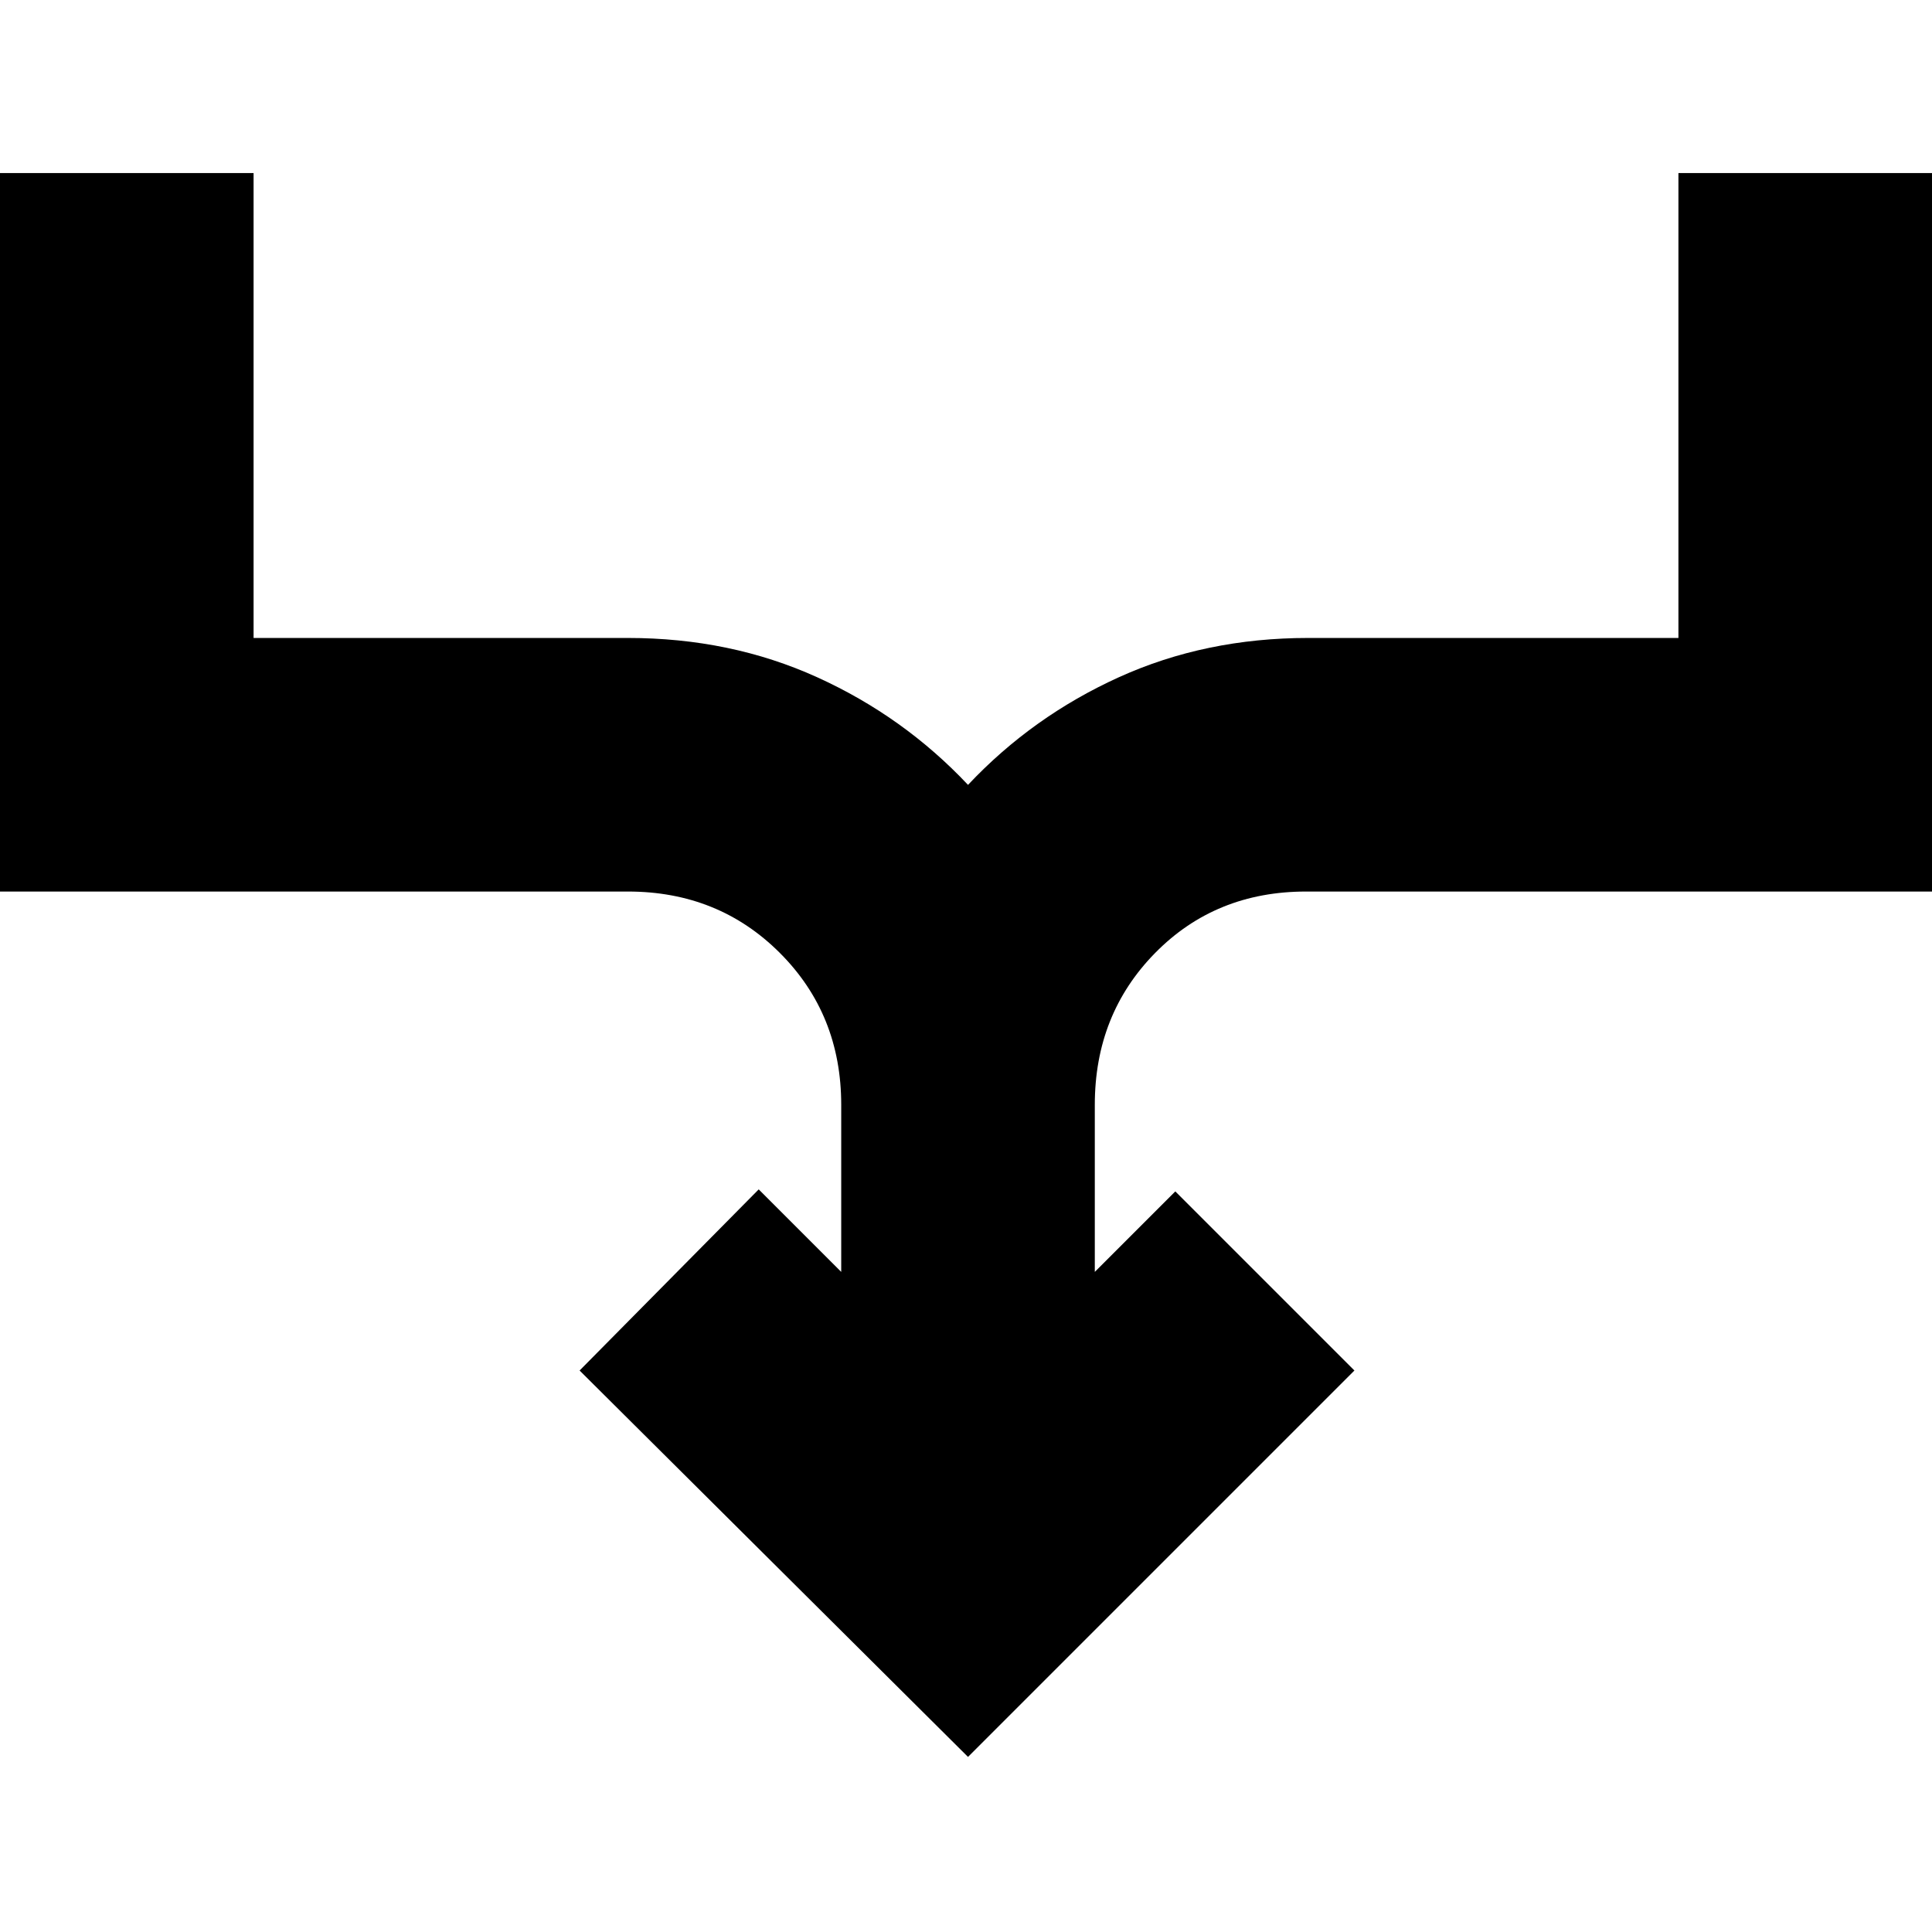 <svg xmlns="http://www.w3.org/2000/svg" height="24" viewBox="0 -960 960 960" width="24"><path d="M481-87 288-279l89-90 41 41v-83q0-45-30.5-75.5T312-517H0v-357h126v231h186q51 0 94 19.5t75 53.5q32-34 75-53.5t94-19.5h184v-231h126v357H649q-45 0-75 30.5T544-411v83l40-40 89 89L481-87Z"/></svg>